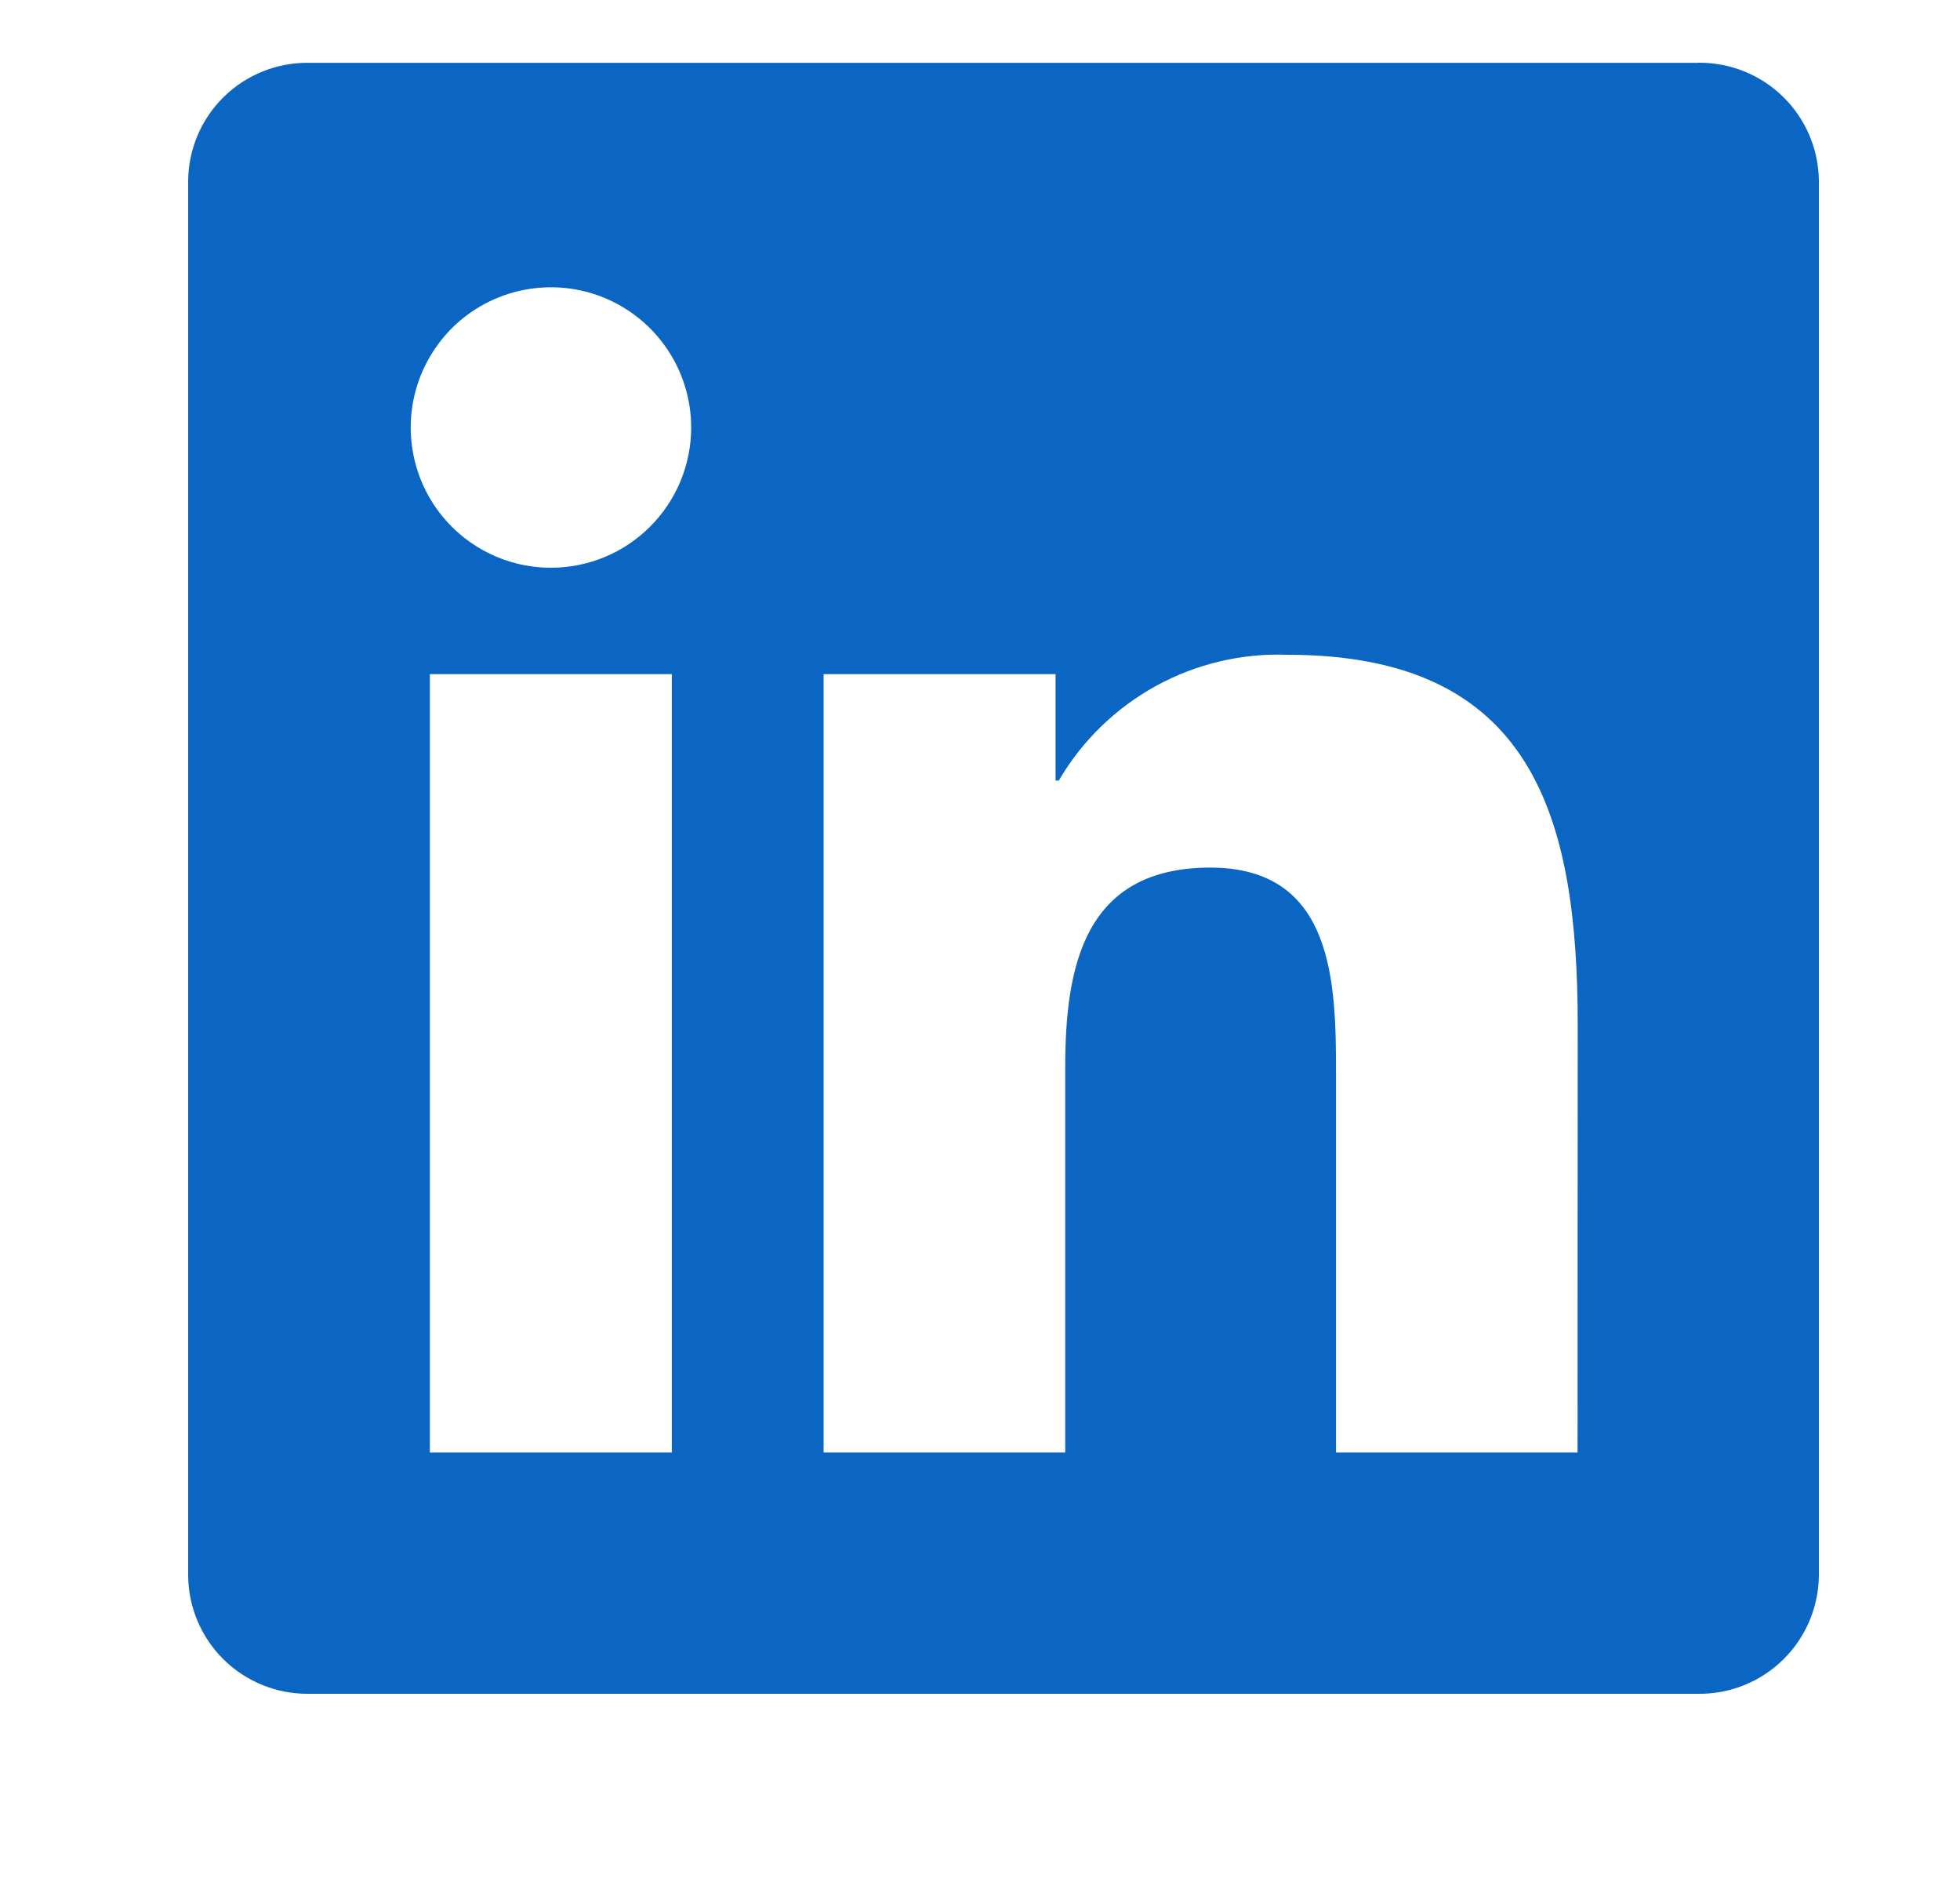 <svg width="25" height="24" viewBox="0 0 25 24" fill="none" xmlns="http://www.w3.org/2000/svg">
<g clip-path="url(#clip0_1_510)">
<path d="M20.122 18.523H17.041V13.696C17.041 12.545 17.02 11.064 15.438 11.064C13.832 11.064 13.587 12.318 13.587 13.612V18.523H10.505V8.597H13.464V9.954H13.505C13.801 9.447 14.229 9.031 14.743 8.748C15.257 8.466 15.838 8.328 16.424 8.35C19.548 8.35 20.124 10.405 20.124 13.078L20.122 18.523ZM7.028 7.24C6.674 7.24 6.328 7.136 6.034 6.939C5.74 6.743 5.51 6.463 5.375 6.137C5.24 5.81 5.204 5.45 5.273 5.103C5.342 4.756 5.512 4.438 5.762 4.187C6.012 3.937 6.331 3.767 6.678 3.698C7.025 3.629 7.385 3.664 7.711 3.799C8.038 3.935 8.318 4.164 8.514 4.458C8.711 4.752 8.816 5.098 8.816 5.452C8.816 5.686 8.77 5.919 8.68 6.136C8.59 6.353 8.458 6.55 8.292 6.716C8.126 6.882 7.929 7.014 7.712 7.104C7.495 7.194 7.262 7.24 7.028 7.24ZM8.569 18.523H5.483V8.597H8.569V18.523ZM21.659 0.801H3.935C3.532 0.797 3.145 0.952 2.857 1.233C2.569 1.514 2.405 1.898 2.4 2.3V20.099C2.405 20.501 2.569 20.886 2.857 21.167C3.145 21.448 3.532 21.604 3.935 21.6H21.659C22.062 21.605 22.451 21.45 22.74 21.168C23.029 20.887 23.194 20.502 23.2 20.099V2.299C23.194 1.896 23.029 1.512 22.74 1.231C22.451 0.95 22.062 0.795 21.659 0.8" fill="#0A66C2"/>
</g>
<defs>
<clipPath id="clip0_1_510">
<rect width="24" height="22.4" fill="white" transform="translate(0.8 0.8)"/>
</clipPath>
</defs>
</svg>
